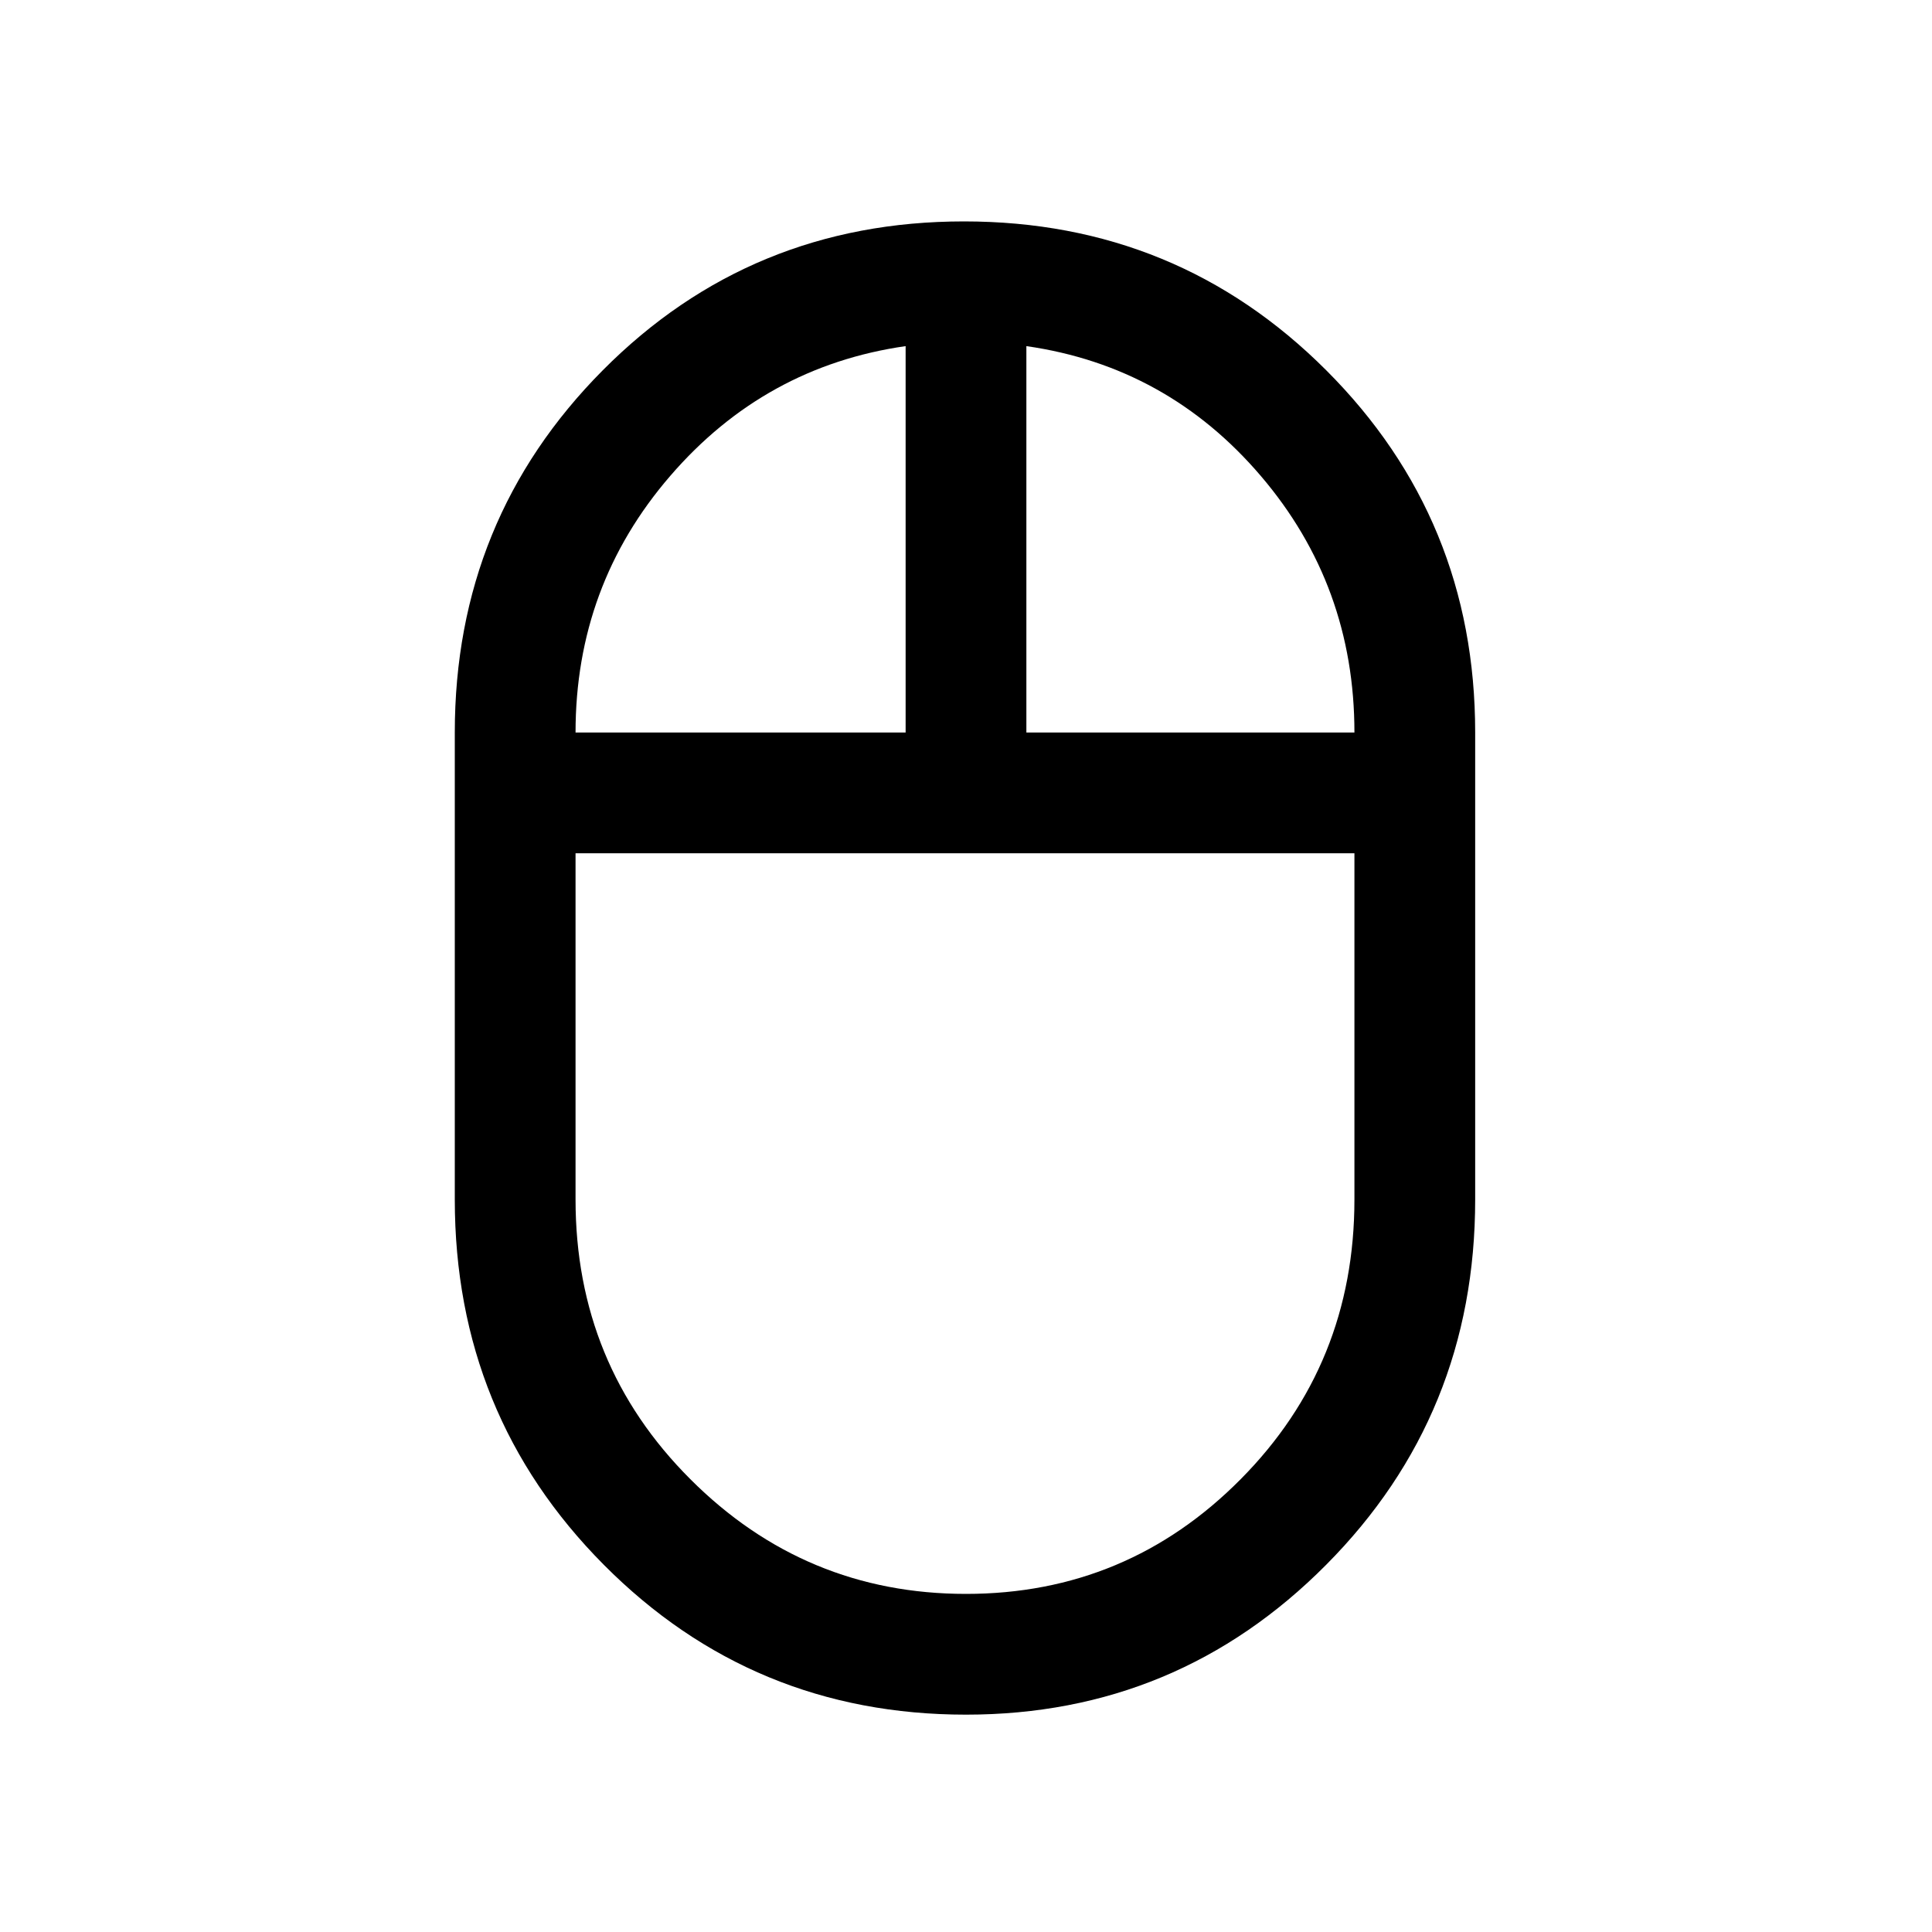 <svg xmlns="http://www.w3.org/2000/svg" height="20" width="20"><path d="M10 17.75Q7.792 17.75 6.25 16.198Q4.708 14.646 4.708 12.417V7.583Q4.708 5.375 6.24 3.833Q7.771 2.292 9.979 2.292Q12.188 2.292 13.729 3.833Q15.271 5.375 15.271 7.583V12.417Q15.271 14.646 13.729 16.198Q12.188 17.75 10 17.75ZM10.625 7.583H14.021Q14.021 6.062 13.052 4.927Q12.083 3.792 10.625 3.583ZM5.958 7.583H9.375V3.583Q7.917 3.792 6.938 4.927Q5.958 6.062 5.958 7.583ZM10 16.5Q11.667 16.5 12.844 15.312Q14.021 14.125 14.021 12.417V8.833H5.958V12.417Q5.958 14.125 7.146 15.312Q8.333 16.5 10 16.5ZM10 8.833Q10 8.833 10 8.833Q10 8.833 10 8.833ZM10.625 7.583Q10.625 7.583 10.625 7.583Q10.625 7.583 10.625 7.583ZM9.375 7.583Q9.375 7.583 9.375 7.583Q9.375 7.583 9.375 7.583ZM10 8.833Q10 8.833 10 8.833Q10 8.833 10 8.833Q10 8.833 10 8.833Q10 8.833 10 8.833Z"/></svg>